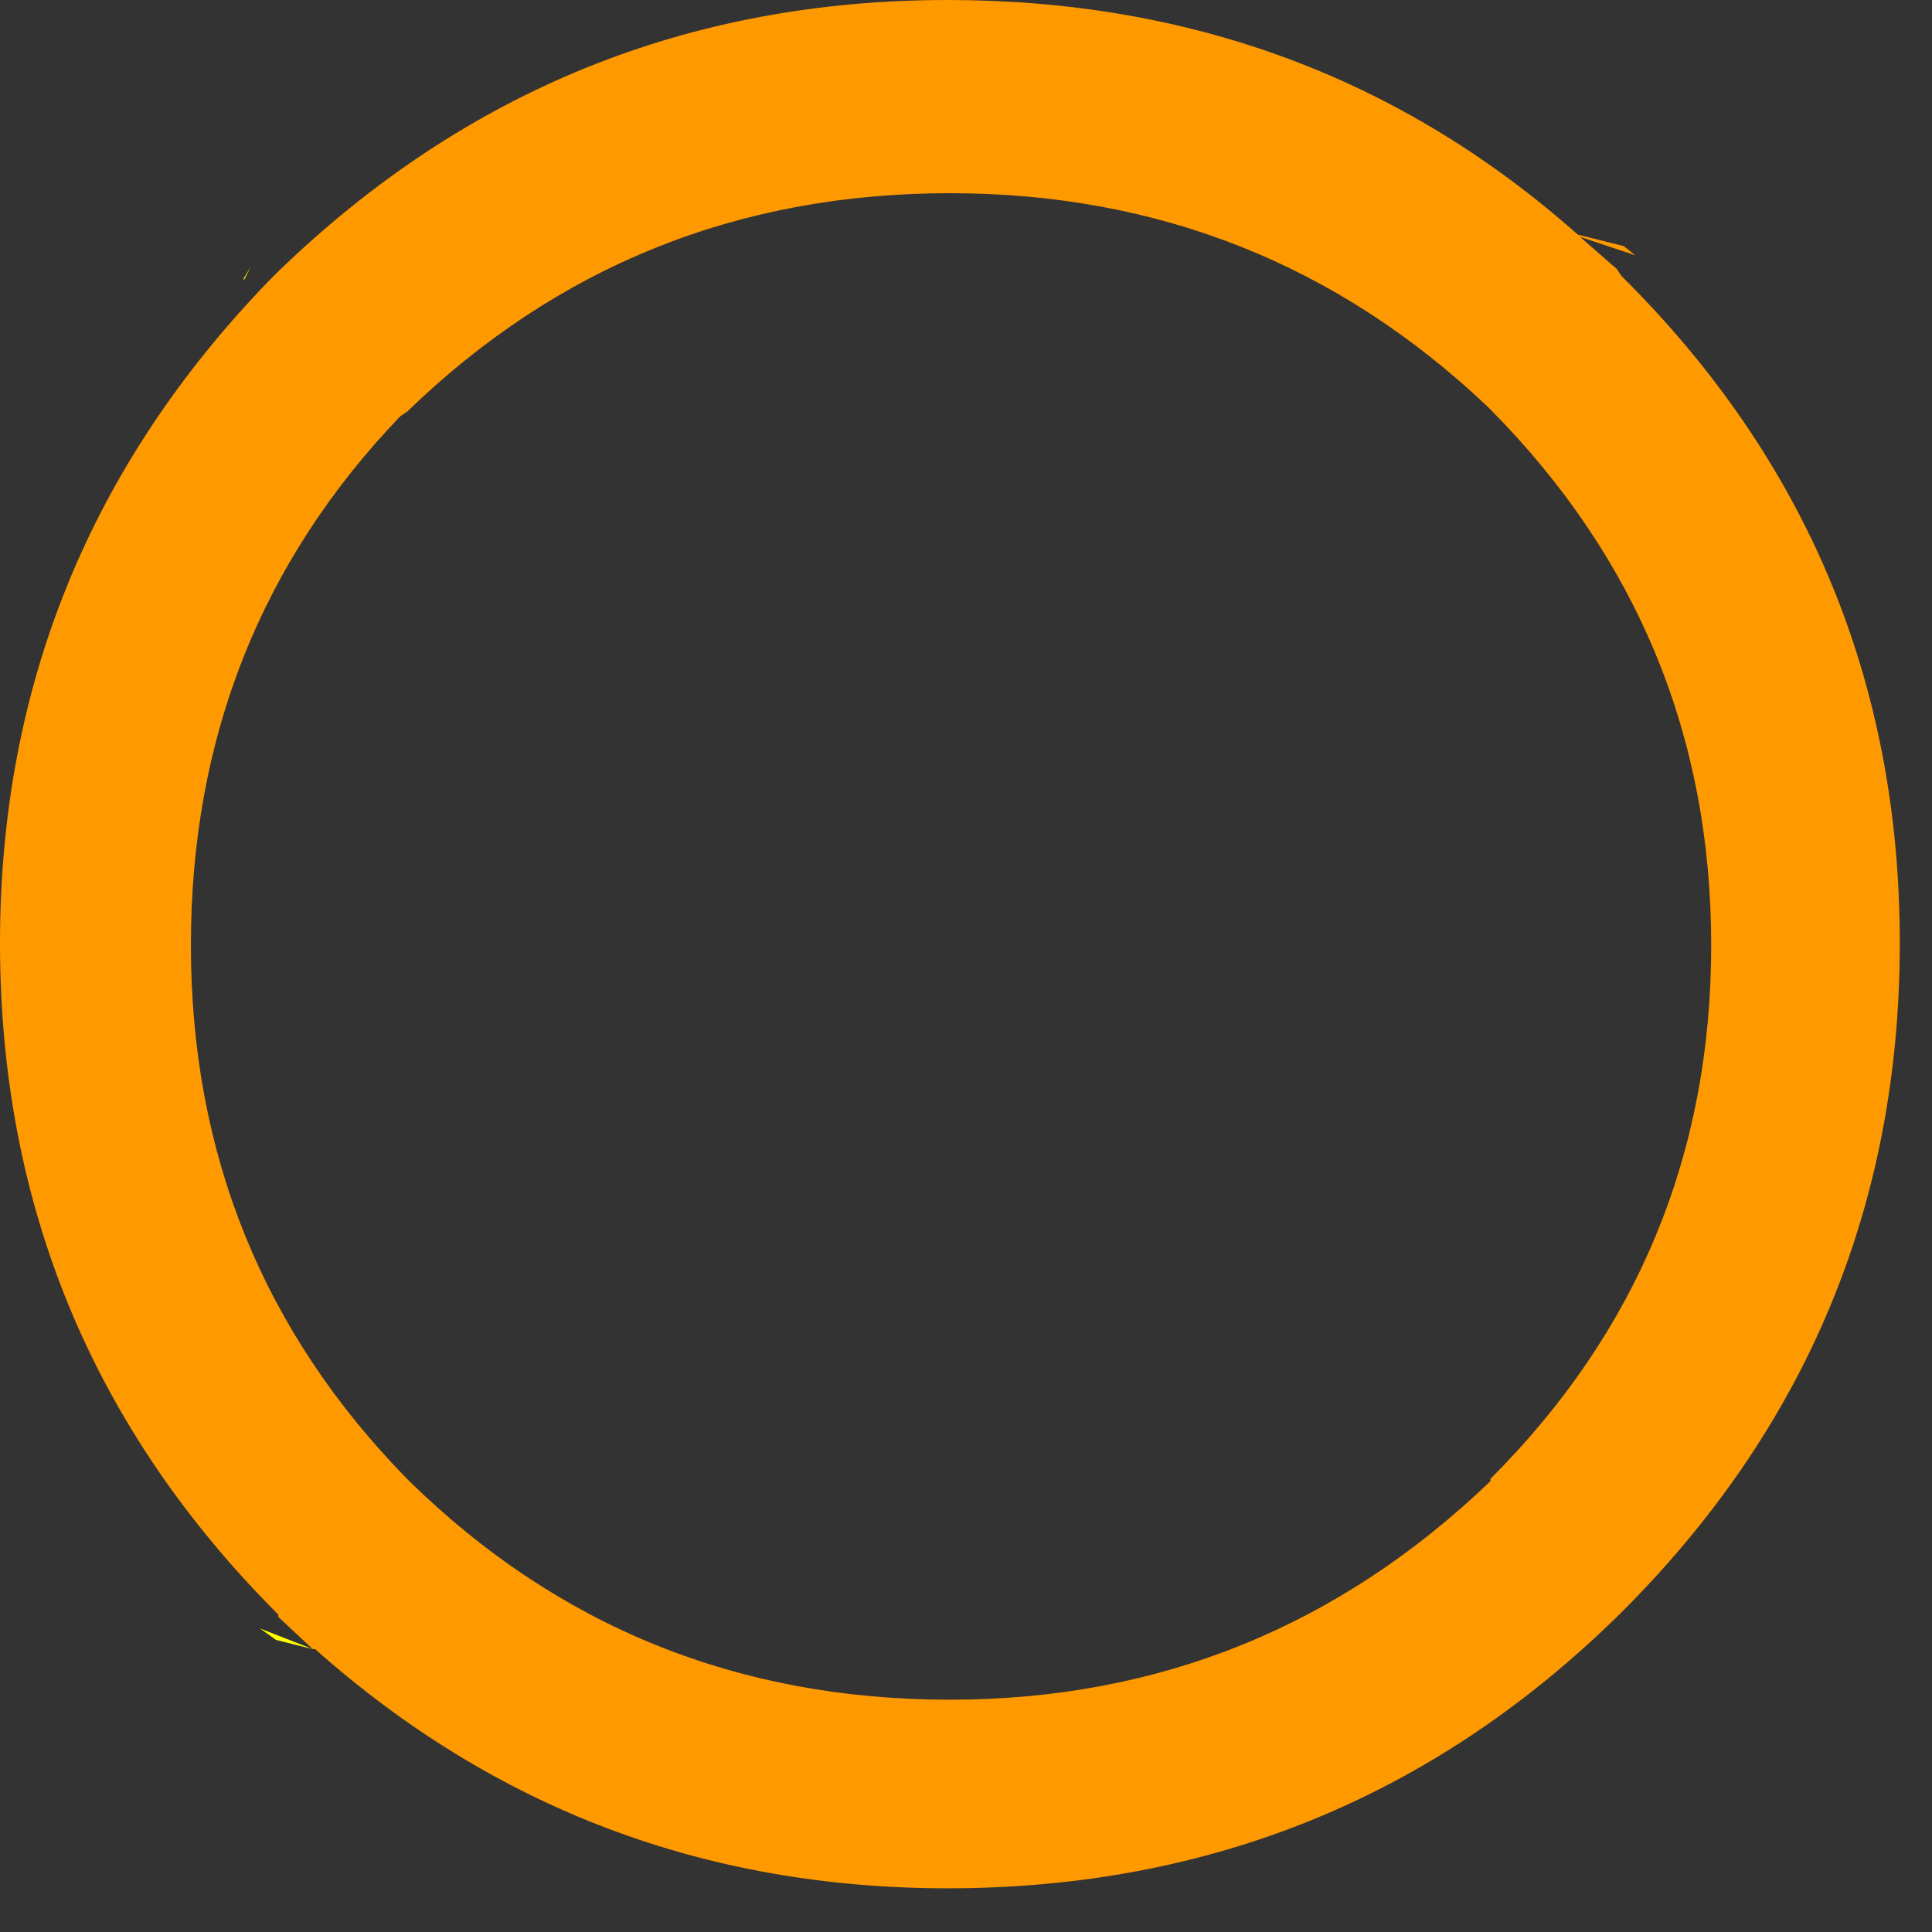 <?xml version="1.0" encoding="utf-8"?>
<svg version="1.1" id="Layer_1"
xmlns="http://www.w3.org/2000/svg"
xmlns:xlink="http://www.w3.org/1999/xlink"
xmlns:author="http://www.sothink.com"
width="42px" height="42px"
xml:space="preserve">
<rect width="100%" height="100%" fill="#333333" stroke="none"/>
<g id="963" transform="matrix(1, 0, 0, 1, 1.6, 1.55)">
<path style="fill:#FFFF00;fill-opacity:1" d="M5.2,34.3L4.4 34.1L4.05 33.85L5.2 34.3M3.7,4.5L3.85 4.25L3.7 4.55L3.7 4.5" />
<path style="fill:#FF9900;fill-opacity:1" d="M30.75,7.3Q25.85 2.65 19.05 2.65Q12.15 2.65 7.25 7.4L7.1 7.5Q2.55 12.25 2.55 19Q2.55 25.8 7.25 30.6L7.3 30.65Q12.15 35.4 19.05 35.4Q25.85 35.4 30.8 30.65L30.8 30.6Q35.6 25.8 35.6 19Q35.6 12.2 30.8 7.35L30.75 7.3M5.2,34.3L4.45 33.6L4.45 33.55Q-1.6 27.5 -1.6 18.95Q-1.6 10.6 4.25 4.55L4.45 4.35Q10.55 -1.55 19 -1.55Q26.95 -1.55 32.7 3.55L33.7 3.8L33.95 4L32.75 3.6L33.55 4.3L33.65 4.45Q39.7 10.45 39.7 18.95Q39.7 27.5 33.6 33.55Q27.55 39.5 19 39.5Q11.1 39.5 5.25 34.3L5.2 34.3" />
</g>
</svg>
